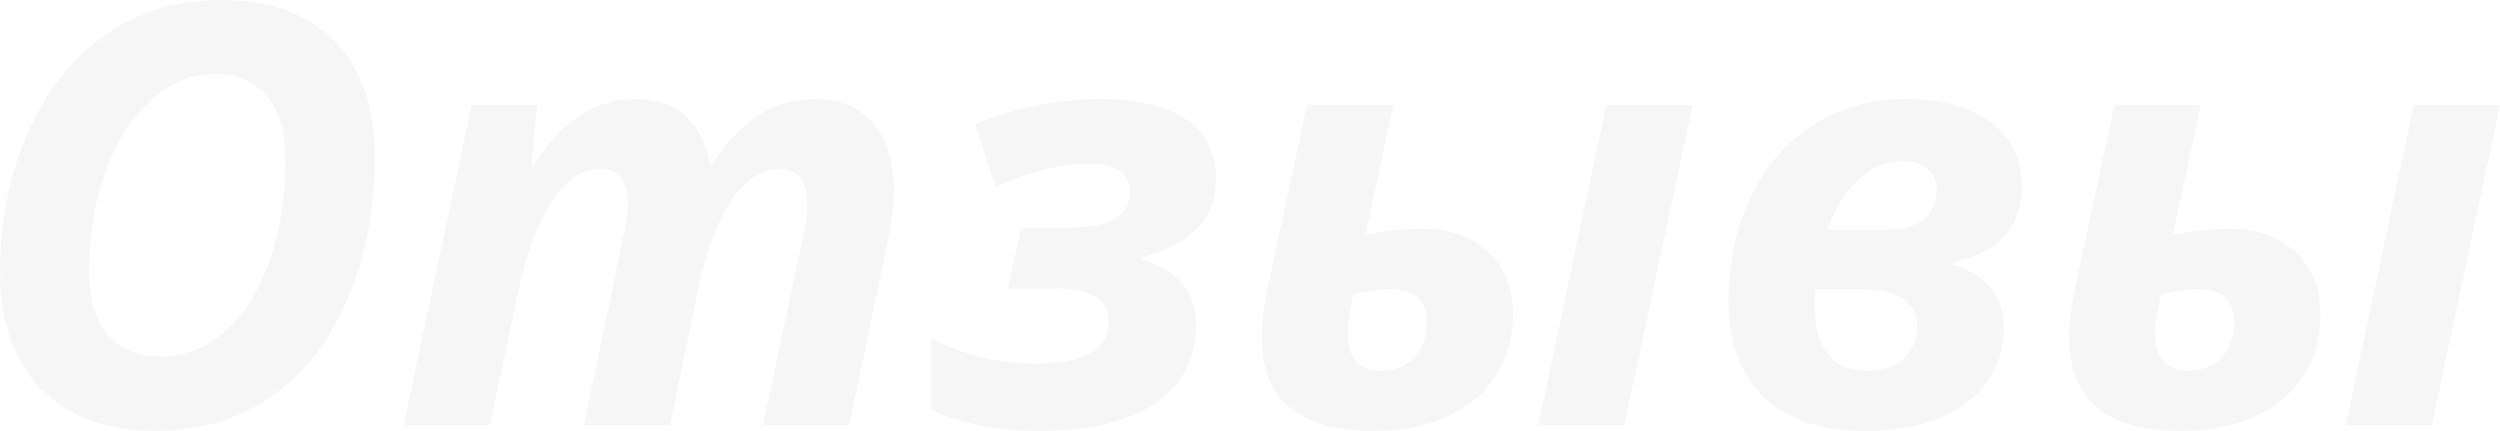 <svg width="1200" height="207" viewBox="0 0 1200 207" fill="none" xmlns="http://www.w3.org/2000/svg">
<g opacity="0.04">
<path d="M179.911 75.18C179.911 101.111 175.375 124.339 166.304 144.863C157.233 165.296 144.817 180.735 129.057 191.181C113.297 201.626 95.155 206.849 74.631 206.849C51.174 206.849 32.849 200.115 19.654 186.645C6.551 173.084 0 154.301 0 130.294C0 106.013 4.536 83.702 13.607 63.36C22.678 42.928 35.185 27.259 51.128 16.355C67.071 5.452 85.489 0 106.38 0C129.745 0 147.841 6.597 160.669 19.791C173.497 32.986 179.911 51.449 179.911 75.18ZM102.944 35.46C91.857 35.46 81.686 39.675 72.432 48.105C63.177 56.443 55.893 67.942 50.578 82.602C45.356 97.263 42.744 113.16 42.744 130.294C42.744 143.764 45.768 153.934 51.815 160.806C57.954 167.678 66.567 171.114 77.654 171.114C88.741 171.114 98.82 167.129 107.891 159.157C117.054 151.185 124.201 139.915 129.332 125.346C134.463 110.778 137.029 94.422 137.029 76.28C137.029 63.269 134.051 53.236 128.095 46.18C122.14 39.033 113.756 35.46 102.944 35.46Z" fill="#242121"/>
<path d="M304.707 47.555C324.774 47.555 336.777 58 340.717 78.891H341.817C348.23 68.629 355.606 60.841 363.945 55.526C372.283 50.212 381.216 47.555 390.746 47.555C403.207 47.555 412.69 51.449 419.196 59.237C425.793 67.025 429.092 77.883 429.092 91.811C429.092 98.775 428.038 107.021 425.931 116.55L407.651 204.1H366.281L385.248 114.351C386.714 108.12 387.447 102.669 387.447 97.996C387.447 86.725 382.957 81.09 373.978 81.09C365.365 81.09 357.576 86.359 350.613 96.896C343.741 107.433 338.472 121.865 334.807 140.19L321.613 204.1H280.243L299.072 114.351C300.538 108.12 301.271 102.669 301.271 97.996C301.271 86.725 296.782 81.09 287.802 81.09C279.372 81.09 271.721 86.313 264.849 96.759C257.977 107.204 252.571 121.773 248.631 140.465L235.162 204.1H193.792L226.366 50.441H257.977L255.091 78.891H256.328C269.706 58 285.832 47.555 304.707 47.555Z" fill="#242121"/>
<path d="M507.158 109.541C519.986 109.541 529.057 108.212 534.372 105.555C539.686 102.806 542.343 98.316 542.343 92.086C542.343 87.871 540.786 84.572 537.67 82.19C534.555 79.808 529.057 78.616 521.177 78.616C514.855 78.616 507.8 79.67 500.011 81.778C492.315 83.793 484.939 86.359 477.883 89.474L467.988 59.375C488.512 51.495 508.67 47.555 528.462 47.555C546.146 47.555 559.753 50.807 569.282 57.313C578.903 63.819 583.713 73.256 583.713 85.626C583.713 95.064 580.873 102.898 575.192 109.128C569.511 115.359 560.44 120.17 547.978 123.56V124.659C565.388 129.79 574.092 140.144 574.092 155.721C574.092 172.214 567.495 184.859 554.301 193.655C541.198 202.451 522.46 206.849 498.087 206.849C488.833 206.849 479.579 205.933 470.324 204.1C461.07 202.268 453.281 199.748 446.959 196.541V162.456C463.086 170.519 479.67 174.55 496.713 174.55C520.353 174.55 532.173 167.907 532.173 154.621C532.173 143.901 524.109 138.541 507.983 138.541H483.793L489.978 109.541H507.158Z" fill="#242121"/>
<path d="M668.789 50.441L655.32 112.839C664.3 110.823 673.6 109.816 683.221 109.816C695.957 109.816 706.311 113.572 714.282 121.086C722.254 128.599 726.24 138.449 726.24 150.636C726.24 161.723 723.583 171.481 718.268 179.911C713.045 188.34 705.395 194.938 695.316 199.702C685.237 204.467 673.233 206.849 659.306 206.849C623.571 206.849 605.704 191.96 605.704 162.181C605.704 154.209 606.758 145.55 608.865 136.204L627.42 50.441H668.789ZM667.69 138.816C662.467 138.816 656.466 139.64 649.685 141.29C648.311 147.429 647.486 151.735 647.211 154.209C647.028 156.591 646.936 158.882 646.936 161.081C646.936 166.67 648.356 170.885 651.197 173.726C654.037 176.566 657.84 177.986 662.605 177.986C669.293 177.986 674.654 175.879 678.685 171.664C682.808 167.358 684.87 161.86 684.87 155.171C684.87 144.268 679.143 138.816 667.69 138.816ZM779.705 204.1H738.335L771.046 50.441H812.416L779.705 204.1Z" fill="#242121"/>
<path d="M915.084 47.555C932.219 47.555 945.734 51.311 955.629 58.825C965.525 66.247 970.473 76.28 970.473 88.924C970.473 99.004 967.77 107.067 962.364 113.114C957.05 119.07 948.666 123.331 937.212 125.896V126.996C945.367 129.286 951.506 133.043 955.629 138.266C959.753 143.489 961.814 149.948 961.814 157.645C961.814 167.358 959.111 175.971 953.705 183.484C948.391 190.906 940.694 196.678 930.615 200.802C920.628 204.833 908.854 206.849 895.293 206.849C874.493 206.849 858.367 201.535 846.913 190.906C835.46 180.186 829.733 164.792 829.733 144.726C829.733 126.217 833.215 109.587 840.179 94.835C847.234 79.991 857.221 68.4 870.141 60.062C883.152 51.724 898.133 47.555 915.084 47.555ZM871.378 138.816L871.103 143.076V147.475C871.103 157.095 873.165 164.609 877.288 170.015C881.503 175.329 887.688 177.986 895.842 177.986C903.631 177.986 909.632 176.016 913.847 172.076C918.062 168.137 920.17 163.051 920.17 156.821C920.17 150.773 917.925 146.283 913.435 143.351C909.037 140.328 901.707 138.816 891.444 138.816H871.378ZM913.297 77.379C905.509 77.379 898.408 80.357 891.994 86.313C885.58 92.269 880.586 100.286 877.013 110.365H904.639C912.61 110.365 918.749 108.762 923.056 105.555C927.454 102.348 929.653 97.583 929.653 91.261C929.653 86.863 928.141 83.473 925.117 81.09C922.094 78.616 918.154 77.379 913.297 77.379Z" fill="#242121"/>
<path d="M1056.37 50.441L1042.9 112.839C1051.88 110.823 1061.18 109.816 1070.81 109.816C1083.54 109.816 1093.9 113.572 1101.87 121.086C1109.84 128.599 1113.82 138.449 1113.82 150.636C1113.82 161.723 1111.17 171.481 1105.85 179.911C1100.63 188.34 1092.98 194.938 1082.9 199.702C1072.82 204.467 1060.82 206.849 1046.89 206.849C1011.16 206.849 993.288 191.96 993.288 162.181C993.288 154.209 994.342 145.55 996.449 136.204L1015 50.441H1056.37ZM1055.27 138.816C1050.05 138.816 1044.05 139.64 1037.27 141.29C1035.9 147.429 1035.07 151.735 1034.8 154.209C1034.61 156.591 1034.52 158.882 1034.52 161.081C1034.52 166.67 1035.94 170.885 1038.78 173.726C1041.62 176.566 1045.42 177.986 1050.19 177.986C1056.88 177.986 1062.24 175.879 1066.27 171.664C1070.39 167.358 1072.45 161.86 1072.45 155.171C1072.45 144.268 1066.73 138.816 1055.27 138.816ZM1167.29 204.1H1125.92L1158.63 50.441H1200L1167.29 204.1Z" fill="#242121"/>
</g>
</svg>
